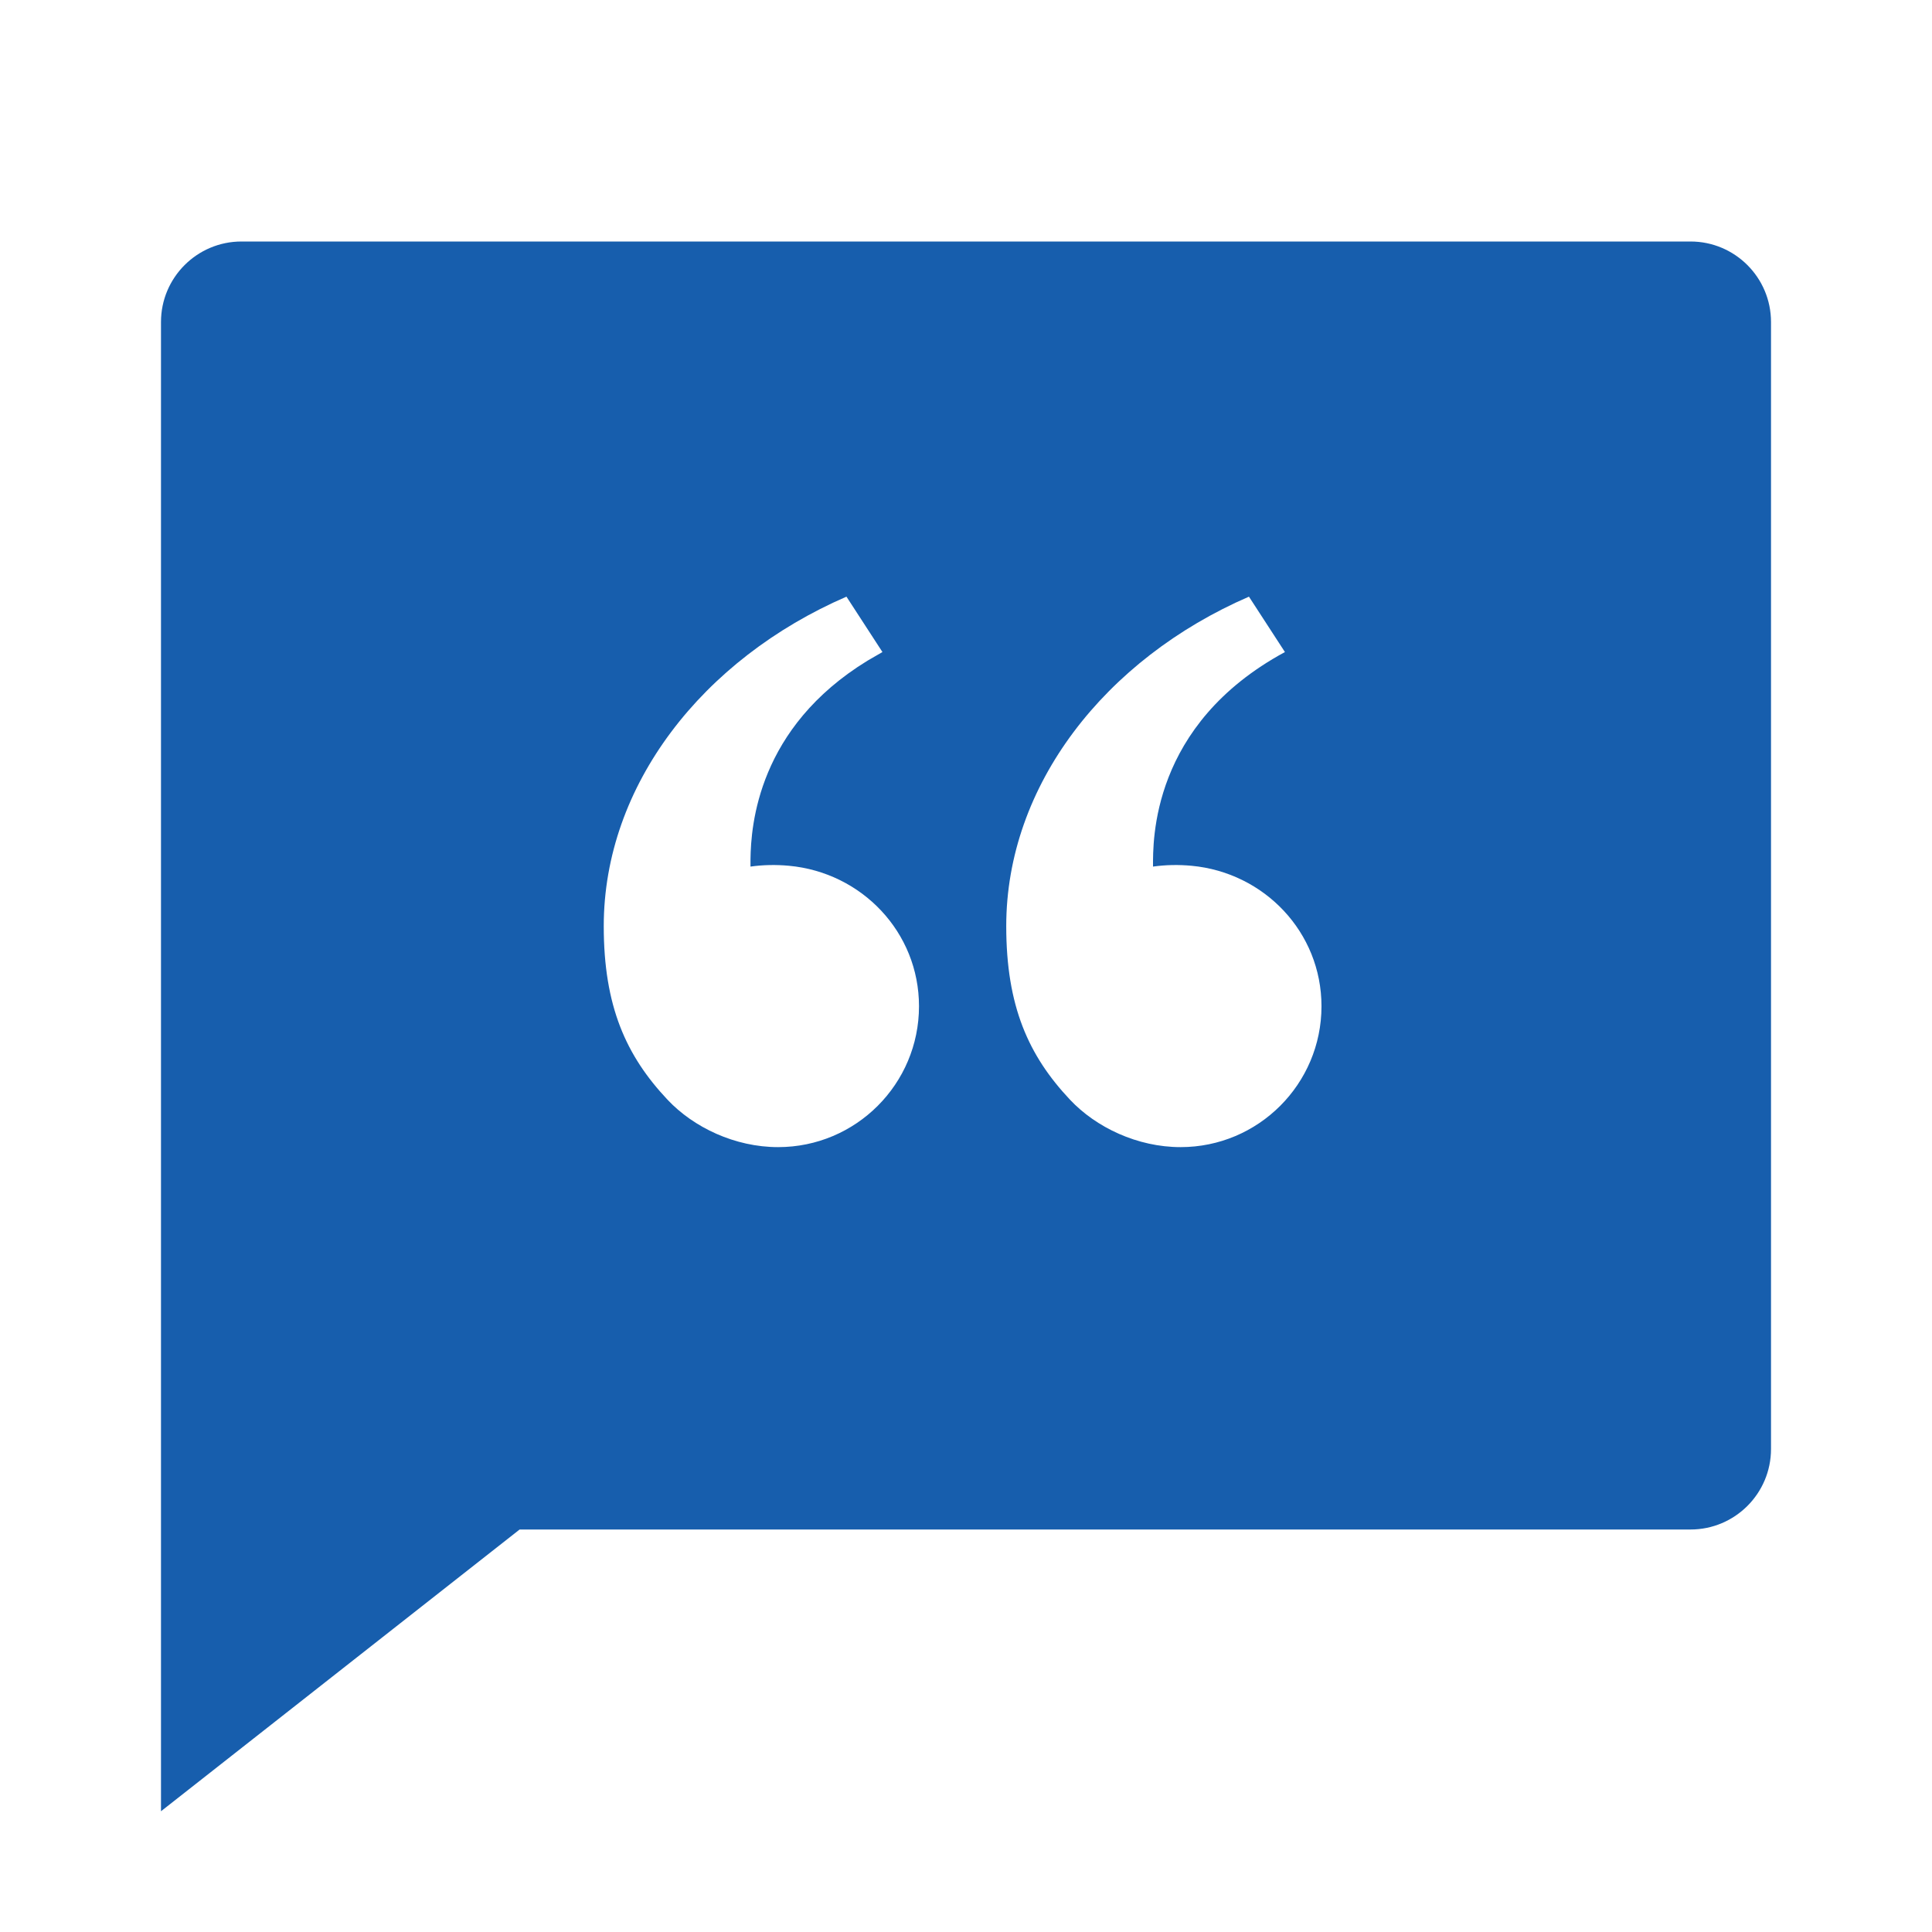 <svg xmlns="http://www.w3.org/2000/svg" xmlns:xlink="http://www.w3.org/1999/xlink" fill="none" version="1.1" width="64" height="64" viewBox="0 0 64 64"><defs><clipPath id="master_svg0_6_013243"><rect x="0" y="2.8784569394701975e-7" width="64" height="64" rx="0"/></clipPath></defs><g transform="matrix(1,-4.497588967922184e-9,4.497588967922184e-9,1,-1.2946116175600213e-15,0)" clip-path="url(#master_svg0_6_013243)"><g></g><g><path d="M56,8C57.472,8,58.667,9.195,58.667,10.667L58.667,48C58.667,49.472,57.472,50.667,56,50.667L17.213,50.667L5.333,60L5.333,10.667C5.333,9.195,6.528,8,8,8L56,8ZM29.232,21.6L28.04,19.765C23.275,21.832,20,26.013,20,30.68C20,33.333,20.739,34.971,22.112,36.429C22.976,37.347,24.344,38,25.776,38C28.352,38,30.443,35.909,30.443,33.333C30.443,30.88,28.547,28.904,26.139,28.68C25.712,28.64,25.275,28.648,24.861,28.707L24.861,28.461C24.877,27.336,25.107,24.107,28.739,21.885L29.232,21.6L28.04,19.765L29.232,21.6ZM41.373,19.765C36.608,21.832,33.333,26.013,33.333,30.68C33.333,33.333,34.072,34.971,35.445,36.429C36.309,37.347,37.677,38,39.109,38C41.685,38,43.776,35.909,43.776,33.333C43.776,30.88,41.88,28.904,39.472,28.68C39.045,28.64,38.608,28.648,38.195,28.707C38.195,27.872,38.117,24.008,42.565,21.6L41.373,19.765Z" fill="#175EAD" fill-opacity="1"/></g></g></svg>